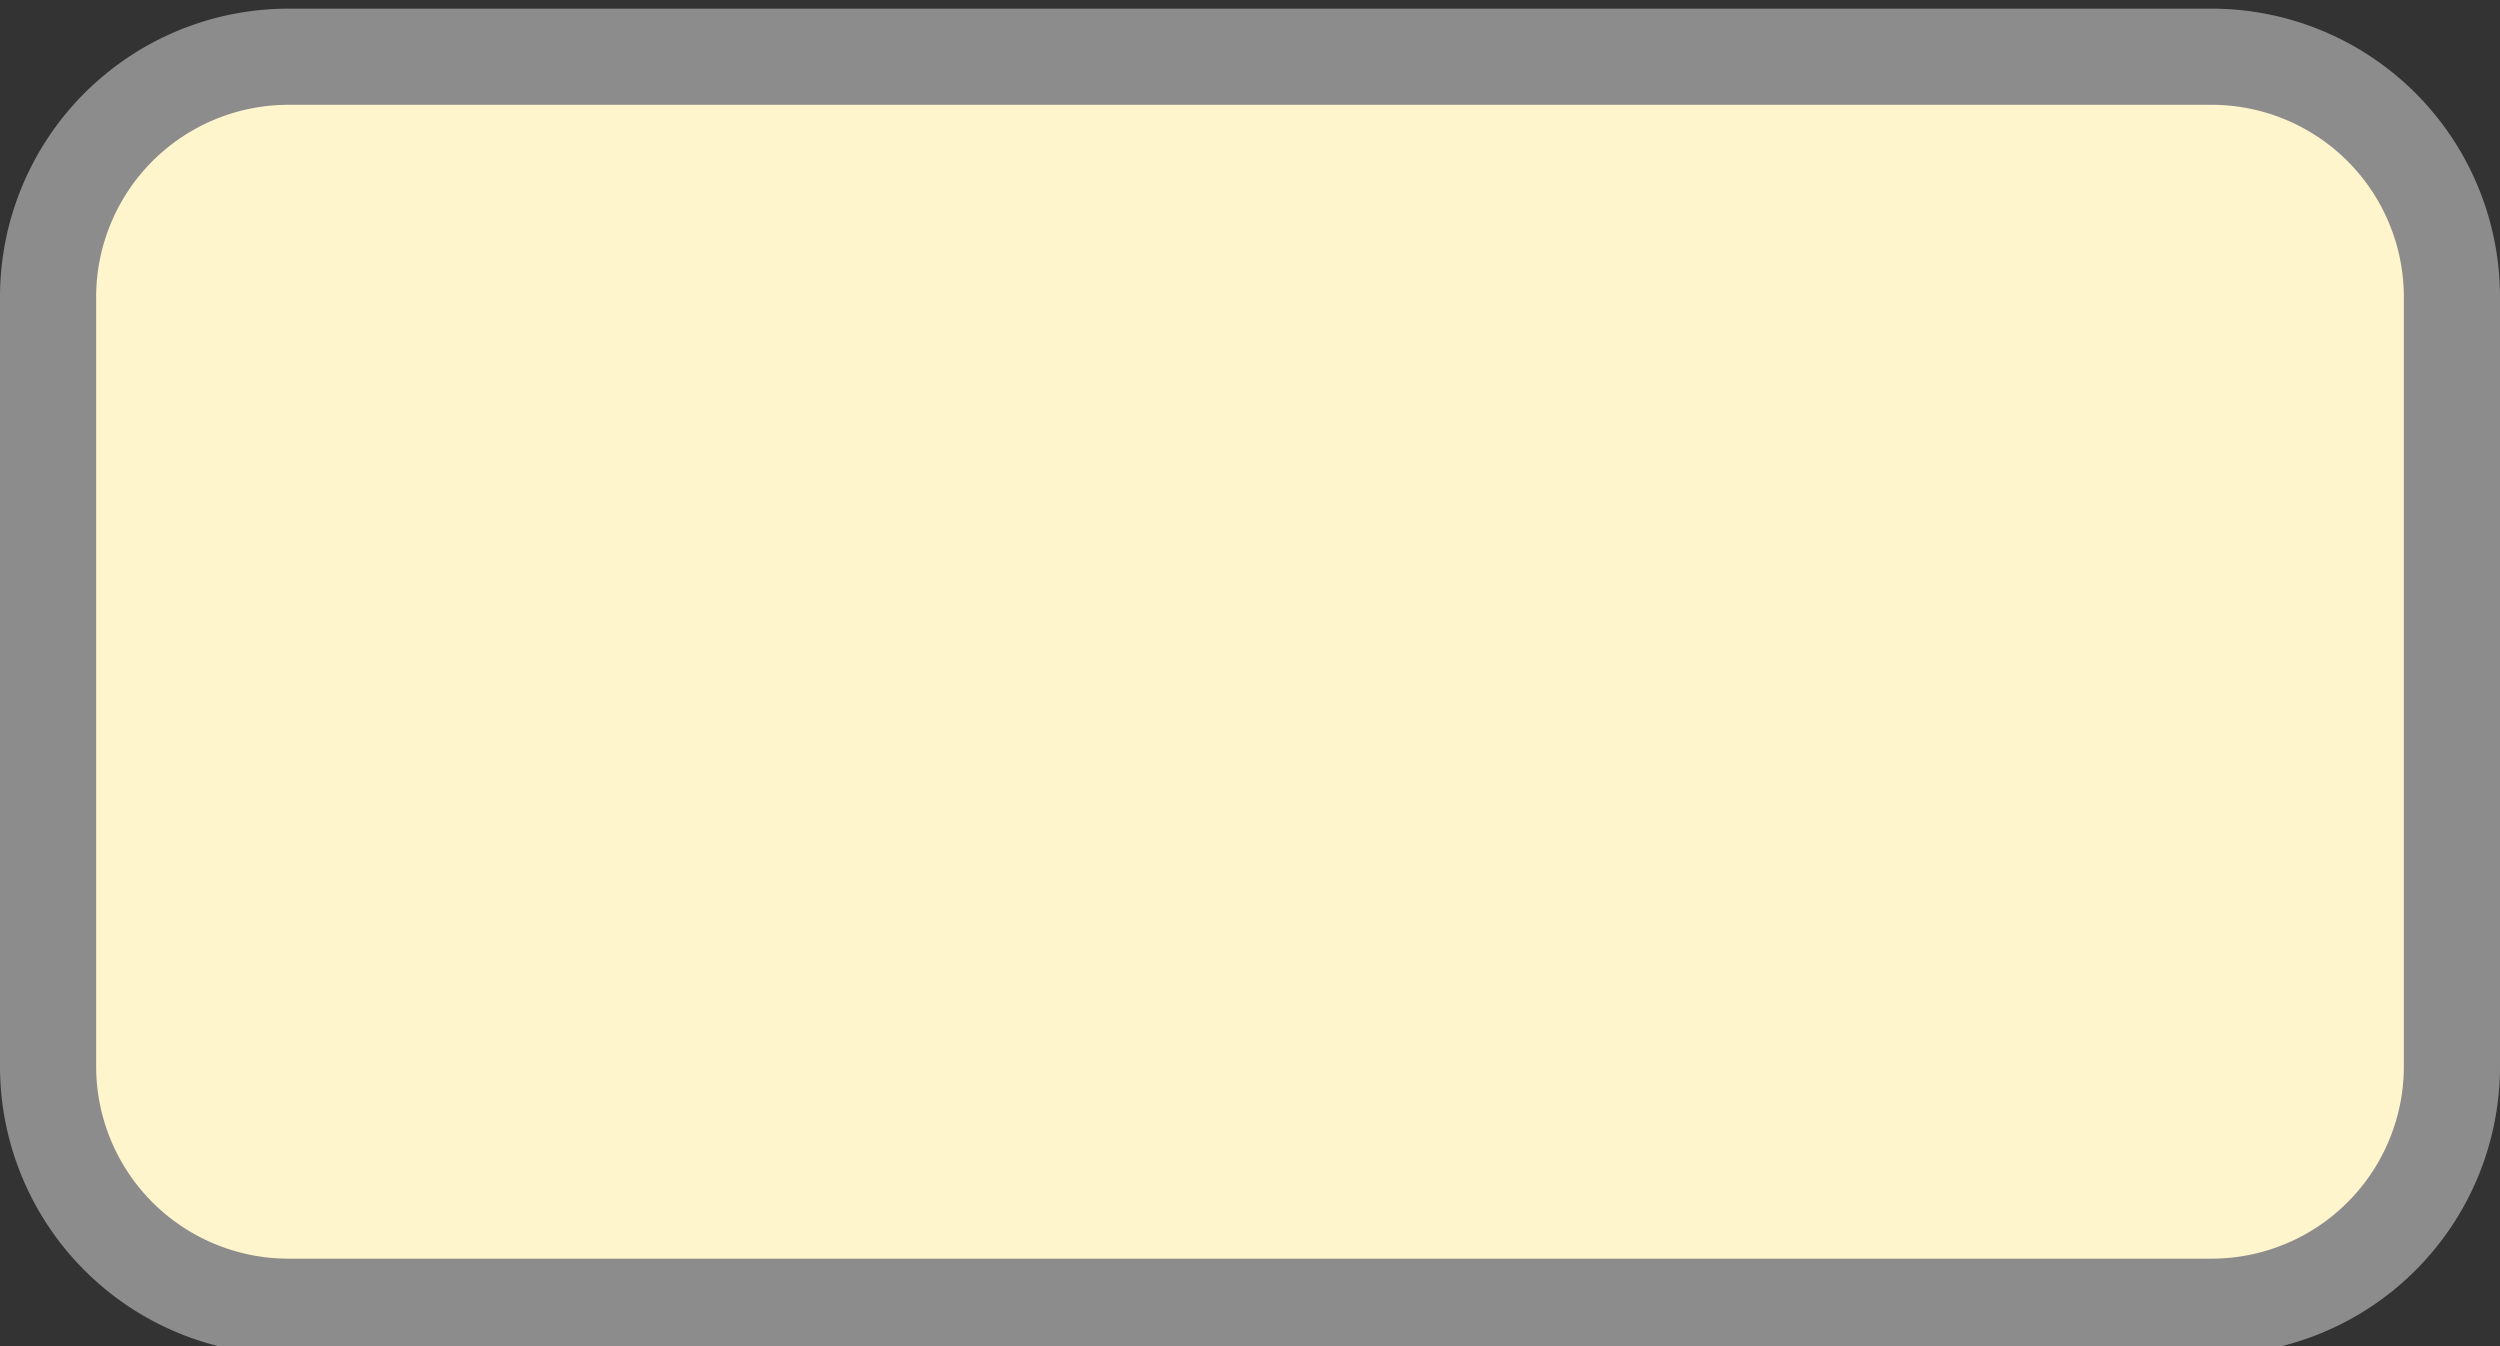 <svg xmlns="http://www.w3.org/2000/svg" viewBox="0 0 26 14" height="14" width="26"><rect x="0" y="0" width="26" height="14" fill="#333333" stroke="none"/><title>si-main-3.svg</title><g><path fill="#fff5cc" d="M3.04,0.59L23.04,0.59A2.5,2.5,0,0,1,25.54,3.09L25.54,11.09A2.5,2.5,0,0,1,23.04,13.59L3.04,13.59A2.5,2.5,0,0,1,0.54,11.09L0.54,3.09A2.5,2.5,0,0,1,3.04,0.59"></path><path fill="#8c8c8c" d="M23,1.09a2,2,0,0,1,2,2v8a2,2,0,0,1-2,2H3a2,2,0,0,1-2-2v-8a2,2,0,0,1,2-2H23m0-1H3a3,3,0,0,0-3,3v8a3,3,0,0,0,3,3H23a3,3,0,0,0,3-3v-8a3,3,0,0,0-3-3Z"></path></g></svg>